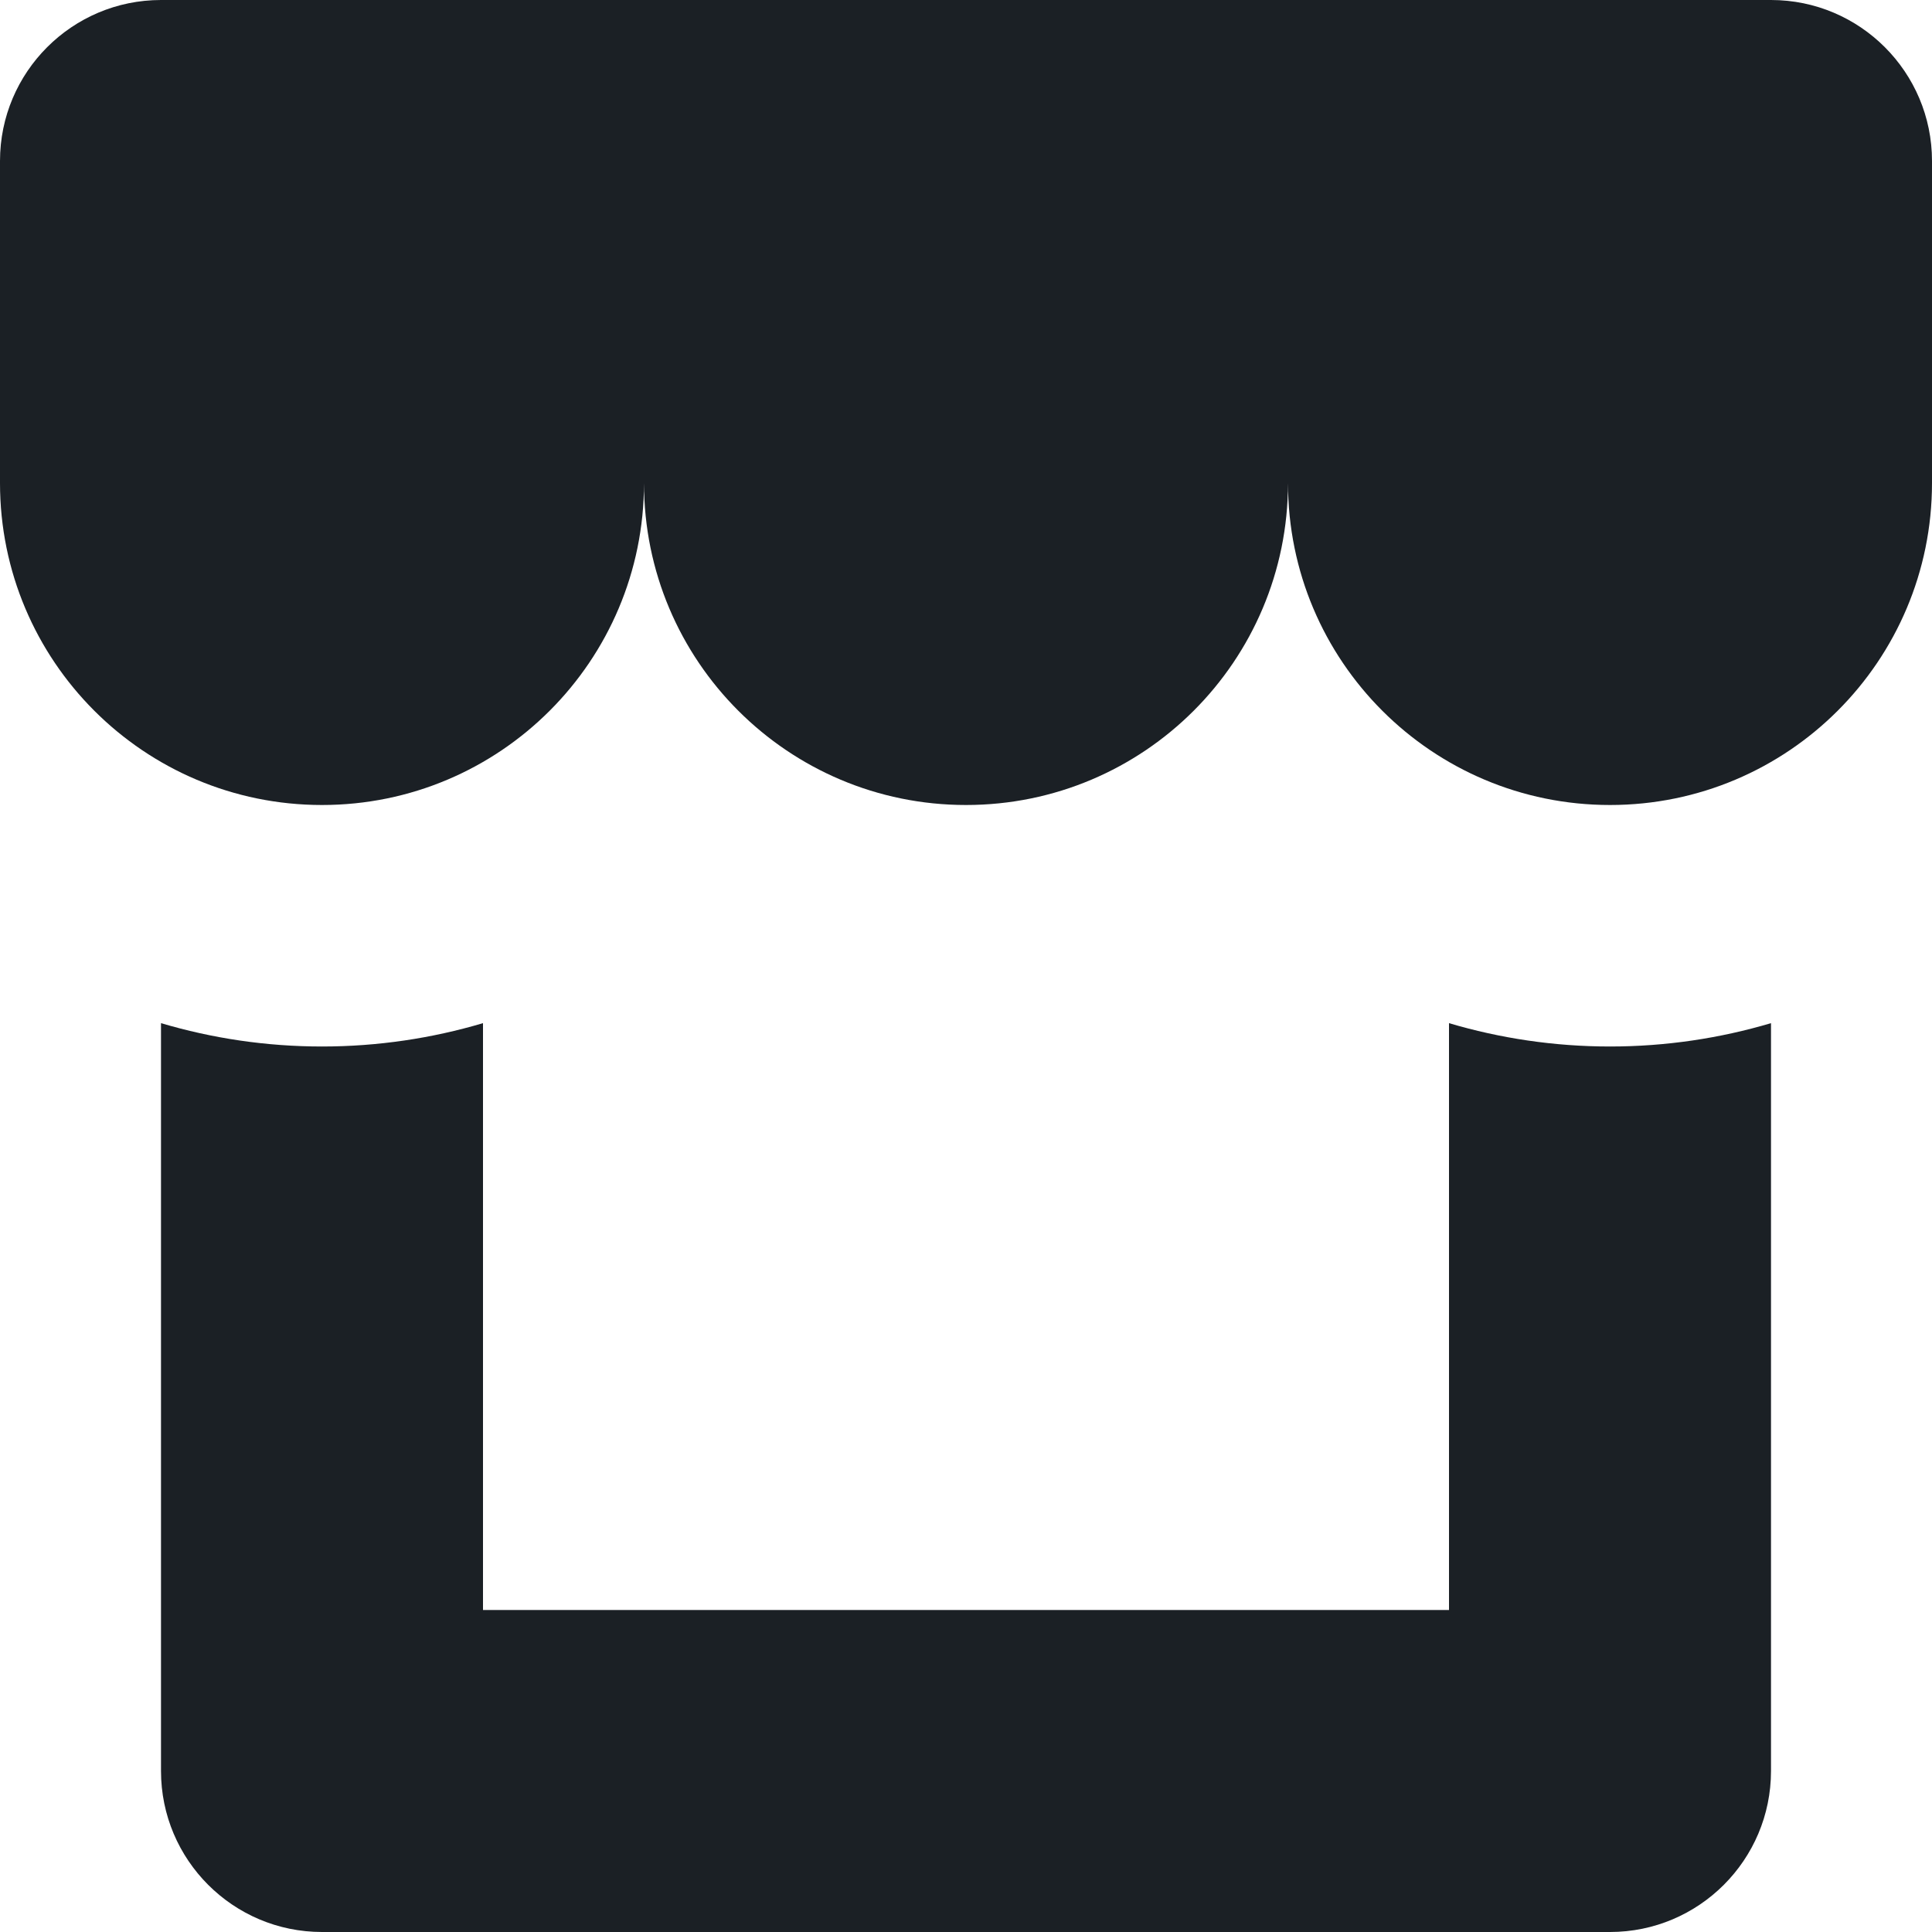 <?xml version="1.0" encoding="UTF-8"?>
<svg width="12px" height="12px" viewBox="0 0 12 12" version="1.1" xmlns="http://www.w3.org/2000/svg" xmlns:xlink="http://www.w3.org/1999/xlink">
    <!-- Generator: Sketch 53.2 (72643) - https://sketchapp.com -->
    <title>store</title>
    <desc>Created with Sketch.</desc>
    <defs>
        <path d="M11,6.355 L11,11 C11,11.552 10.552,12 10,12 L2,12 C1.448,12 1,11.552 1,11 L1,6.355 C1.317,6.449 1.653,6.5 2,6.5 C2.347,6.5 2.683,6.449 3,6.355 L3,10 L9,10 L9,6.355 C9.317,6.449 9.653,6.5 10,6.5 C10.347,6.5 10.683,6.449 11,6.355 Z M8,3 C8,4.105 7.105,5 6,5 C4.895,5 4,4.105 4,3 C4,4.105 3.105,5 2,5 C0.895,5 2.22044605e-16,4.105 0,3 L0,1 C0,0.448 0.448,0 1,0 L11,0 C11.552,0 12,0.448 12,1 L12,3 C12,4.105 11.105,5 10,5 C8.895,5 8,4.105 8,3 Z" id="path-1"></path>
    </defs>
    <g id="Symbols" stroke="none" stroke-width="1" fill="none" fill-rule="evenodd">
        <g id="Standard-/-Store">
            <mask id="mask-2" fill="white">
                <use xlink:href="#path-1"></use>
            </mask>
            <use id="store" fill="#1B2025" xlink:href="#path-1"></use>
        </g>
    </g>
</svg>